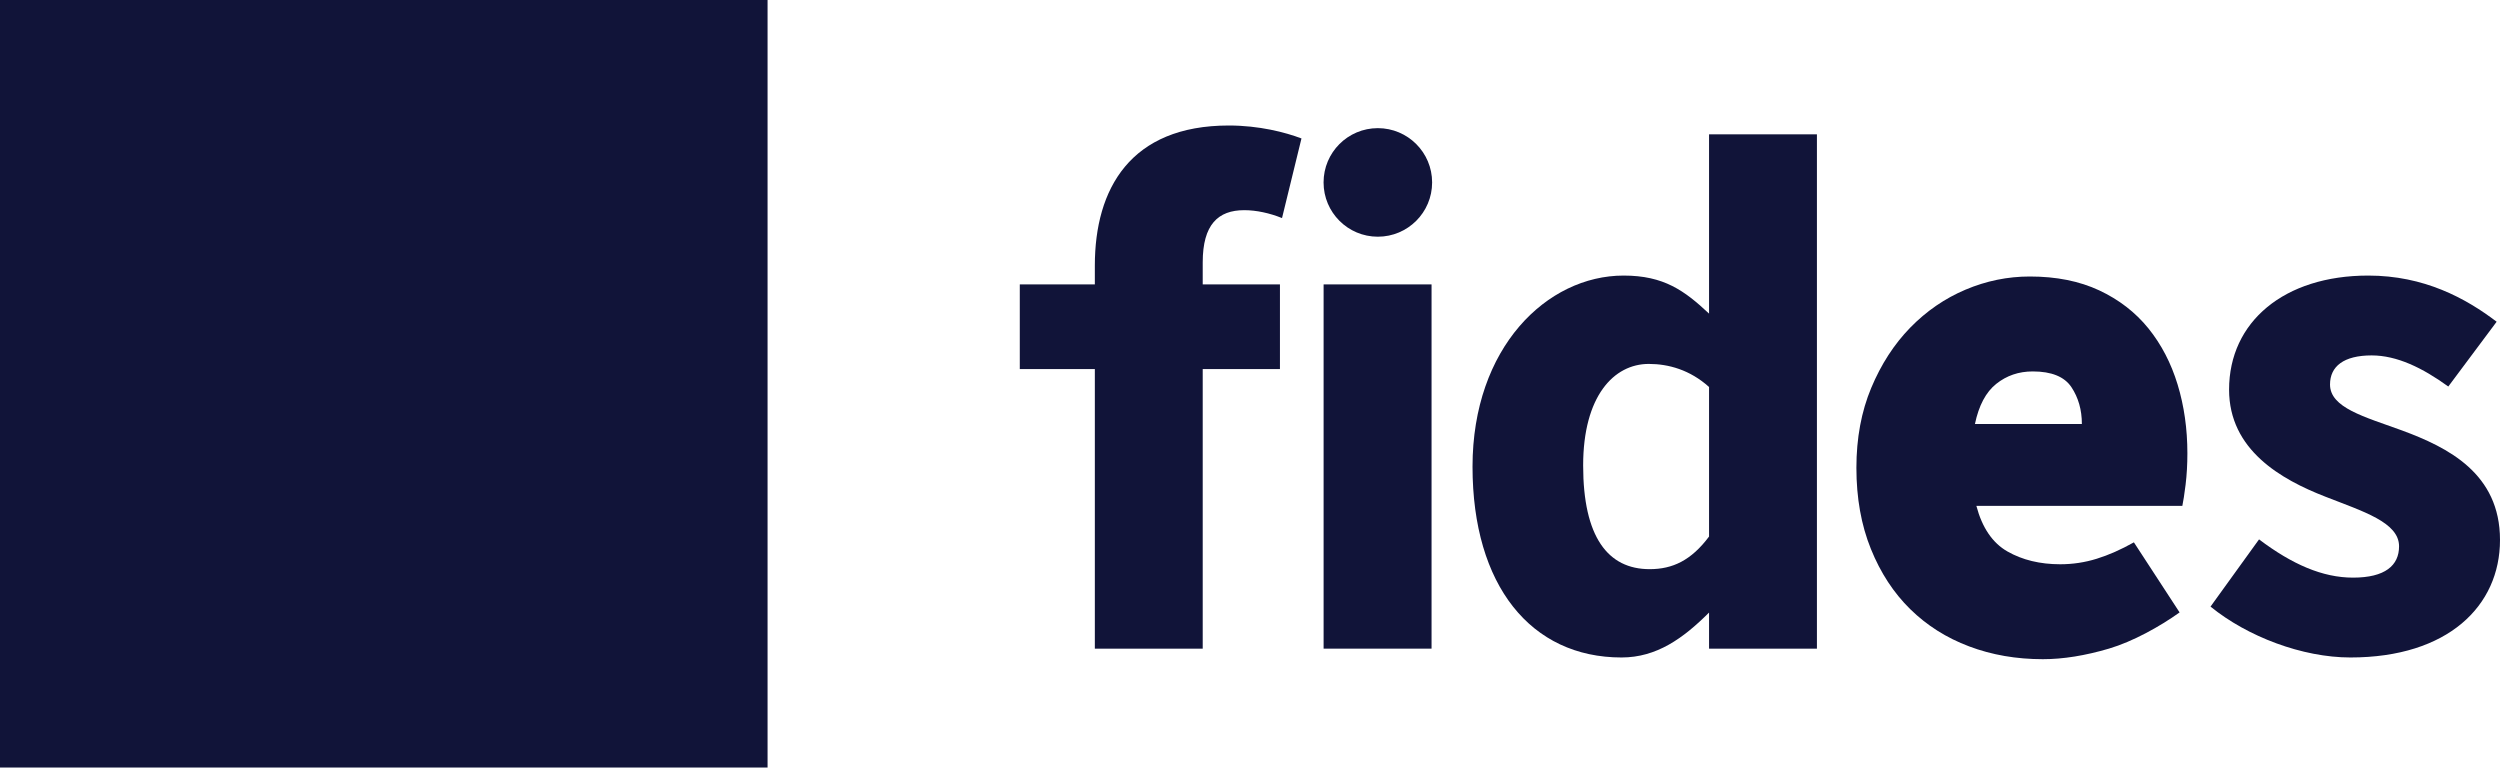 <?xml version="1.0" encoding="UTF-8"?>
<svg width="69.919px" height="21.467px" viewBox="0 0 69.919 21.467" version="1.1" xmlns="http://www.w3.org/2000/svg" xmlns:xlink="http://www.w3.org/1999/xlink">
    <title>Group</title>
    <g id="Page-1" stroke="none" stroke-width="1" fill="none" fill-rule="evenodd">
        <g id="Group" fill="#111439" fill-rule="nonzero">
            <polygon id="Fill-1" points="0 21.467 21.467 21.467 21.467 0 0 0"></polygon>
            <path d="M34.8,5.878 C35.136,5.878 35.513,5.96 35.855,6.099 L36.399,3.872 C35.948,3.701 35.218,3.51 34.367,3.51 C31.617,3.51 30.62,5.277 30.62,7.426 L30.62,7.954 L28.521,7.954 L28.521,10.322 L30.62,10.322 L30.62,18.141 L33.637,18.141 L33.637,10.322 L35.797,10.322 L35.797,7.954 L33.637,7.954 L33.637,7.338 C33.637,6.283 34.064,5.878 34.8,5.878" id="Fill-2"></path>
            <path d="M47.798,15.006 L47.798,10.823 C47.265,10.344 46.665,10.178 46.112,10.178 C45.134,10.178 44.277,11.08 44.277,13.018 C44.277,15.017 44.967,15.918 46.137,15.918 C46.779,15.918 47.298,15.674 47.798,15.006 M47.798,3.757 L50.815,3.757 L50.815,18.141 L47.798,18.141 L47.798,17.132 C47.077,17.851 46.334,18.388 45.351,18.388 C42.818,18.388 41.183,16.377 41.183,13.051 C41.183,9.72 43.263,7.707 45.409,7.707 C46.532,7.707 47.11,8.126 47.798,8.771" id="Fill-4"></path>
            <path d="M61.823,16.965 L63.18,15.085 C64.104,15.783 64.956,16.155 65.809,16.155 C66.708,16.155 67.096,15.813 67.096,15.279 C67.096,14.607 66.085,14.303 65.038,13.892 C63.79,13.408 62.342,12.58 62.342,10.897 C62.342,9 63.884,7.707 66.233,7.707 C67.795,7.707 68.957,8.338 69.825,8.998 L68.473,10.81 C67.748,10.285 67.034,9.94 66.329,9.94 C65.548,9.94 65.165,10.247 65.165,10.754 C65.165,11.404 66.118,11.653 67.174,12.037 C68.465,12.514 69.919,13.239 69.919,15.101 C69.919,16.946 68.463,18.388 65.735,18.388 C64.391,18.388 62.854,17.805 61.823,16.965" id="Fill-6"></path>
            <polygon id="Fill-9" points="37.018 18.141 40.037 18.141 40.037 7.954 37.018 7.954"></polygon>
            <path d="M40.053,5.102 C40.053,5.941 39.373,6.62 38.535,6.62 C37.696,6.62 37.017,5.941 37.017,5.102 C37.017,4.264 37.696,3.584 38.535,3.584 C39.373,3.584 40.053,4.264 40.053,5.102" id="Fill-11"></path>
            <path d="M55.234,11.859 L58.225,11.859 C58.225,11.464 58.127,11.12 57.932,10.827 C57.737,10.535 57.376,10.388 56.851,10.388 C56.46,10.388 56.12,10.504 55.83,10.736 C55.54,10.967 55.342,11.342 55.234,11.859 M57.134,18.436 C56.393,18.436 55.706,18.317 55.072,18.078 C54.439,17.84 53.89,17.493 53.425,17.037 C52.96,16.581 52.593,16.019 52.324,15.352 C52.054,14.685 51.919,13.929 51.919,13.084 C51.919,12.254 52.058,11.508 52.334,10.848 C52.61,10.188 52.974,9.626 53.425,9.163 C53.877,8.7 54.392,8.346 54.971,8.101 C55.55,7.856 56.15,7.733 56.77,7.733 C57.511,7.733 58.158,7.863 58.71,8.121 C59.263,8.38 59.721,8.734 60.085,9.183 C60.448,9.633 60.721,10.157 60.903,10.756 C61.085,11.355 61.176,11.995 61.176,12.676 C61.176,12.989 61.159,13.282 61.126,13.554 C61.092,13.827 61.061,14.024 61.035,14.147 L55.274,14.147 C55.436,14.759 55.726,15.185 56.143,15.423 C56.561,15.661 57.053,15.781 57.619,15.781 C57.969,15.781 58.309,15.73 58.64,15.627 C58.97,15.525 59.317,15.372 59.68,15.168 L60.958,17.128 C60.405,17.523 59.65,17.943 58.983,18.14 C58.316,18.337 57.7,18.436 57.134,18.436" id="Fill-12"></path>
        </g>
    </g>
</svg>